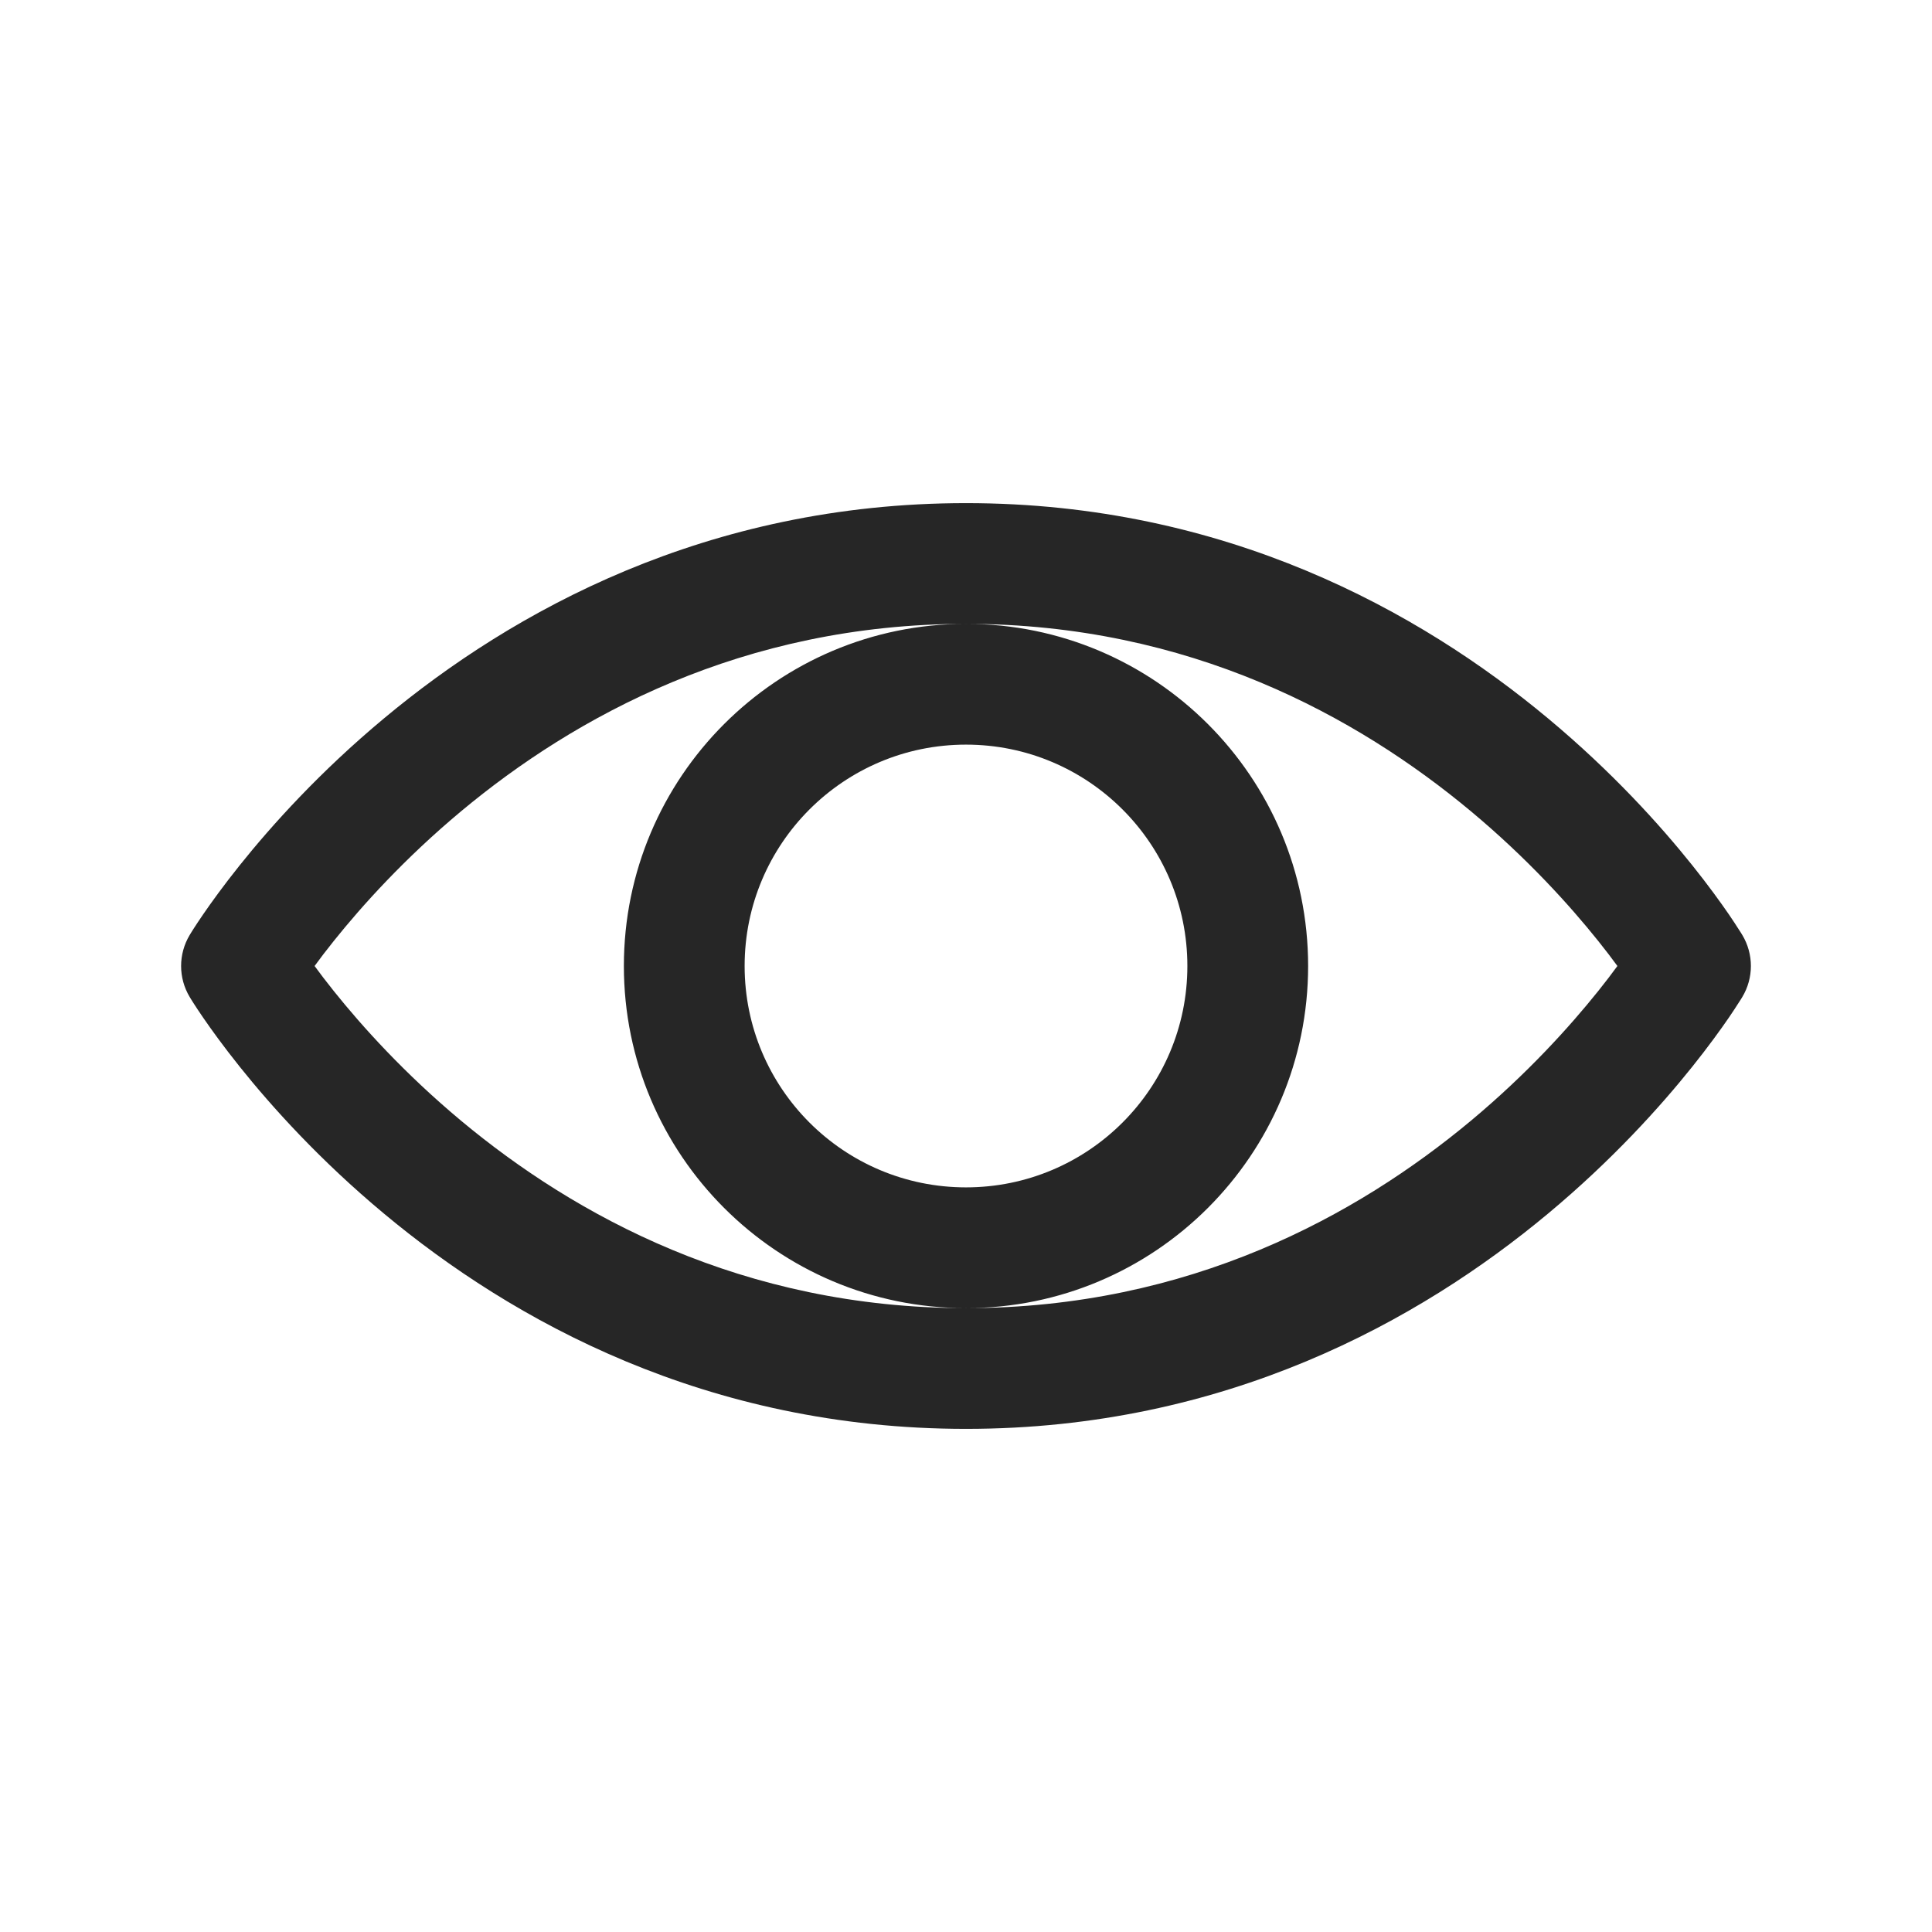 <svg width="24" height="24" viewBox="0 0 24 24" fill="none" xmlns="http://www.w3.org/2000/svg">
<path fill-rule="evenodd" clip-rule="evenodd" d="M4.148 12.313C4.055 12.197 3.975 12.092 3.908 12C3.975 11.908 4.055 11.803 4.148 11.687C4.499 11.249 5.026 10.663 5.73 10.076C7.137 8.904 9.223 7.75 12 7.75C9.653 7.75 7.75 9.653 7.75 12C7.75 14.347 9.653 16.25 12 16.25C9.223 16.25 7.137 15.096 5.73 13.924C5.026 13.337 4.499 12.751 4.148 12.313ZM12 16.25C14.347 16.25 16.25 14.347 16.25 12C16.25 9.653 14.347 7.75 12 7.75C14.777 7.75 16.863 8.904 18.27 10.076C18.974 10.663 19.501 11.249 19.852 11.687C19.945 11.803 20.025 11.908 20.092 12C20.025 12.092 19.945 12.197 19.852 12.313C19.501 12.751 18.974 13.337 18.27 13.924C16.863 15.096 14.777 16.25 12 16.25ZM21.643 11.614C21.643 11.614 21.643 11.614 21 12C21.643 12.386 21.643 12.386 21.643 12.386L21.642 12.387L21.641 12.389L21.638 12.394L21.629 12.409C21.621 12.422 21.61 12.439 21.596 12.46C21.569 12.503 21.529 12.564 21.478 12.639C21.375 12.789 21.223 13 21.023 13.25C20.624 13.749 20.026 14.413 19.23 15.076C17.637 16.404 15.223 17.75 12 17.75C8.777 17.75 6.363 16.404 4.77 15.076C3.974 14.413 3.376 13.749 2.977 13.25C2.777 13 2.625 12.789 2.522 12.639C2.47 12.564 2.431 12.503 2.403 12.46C2.39 12.439 2.379 12.422 2.371 12.409L2.362 12.394L2.359 12.389L2.358 12.387L2.357 12.386C2.357 12.386 2.357 12.386 3 12C2.357 11.614 2.357 11.614 2.357 11.614L2.358 11.613L2.359 11.611L2.362 11.606L2.371 11.591C2.379 11.578 2.39 11.561 2.403 11.54C2.431 11.497 2.47 11.436 2.522 11.361C2.625 11.211 2.777 11 2.977 10.75C3.376 10.251 3.974 9.587 4.77 8.924C6.363 7.596 8.777 6.25 12 6.25C15.223 6.25 17.637 7.596 19.23 8.924C20.026 9.587 20.624 10.251 21.023 10.75C21.223 11 21.375 11.211 21.478 11.361C21.529 11.436 21.569 11.497 21.596 11.54C21.61 11.561 21.621 11.578 21.629 11.591L21.638 11.606L21.641 11.611L21.642 11.613L21.643 11.614ZM21 12L21.643 11.614C21.786 11.852 21.786 12.148 21.643 12.386L21 12ZM2.357 11.614L3 12L2.357 12.386C2.214 12.148 2.214 11.852 2.357 11.614ZM9.25 12C9.25 10.481 10.481 9.25 12 9.25C13.519 9.25 14.75 10.481 14.75 12C14.75 13.519 13.519 14.75 12 14.75C10.481 14.75 9.25 13.519 9.25 12Z" fill="#262626"/>
</svg>
